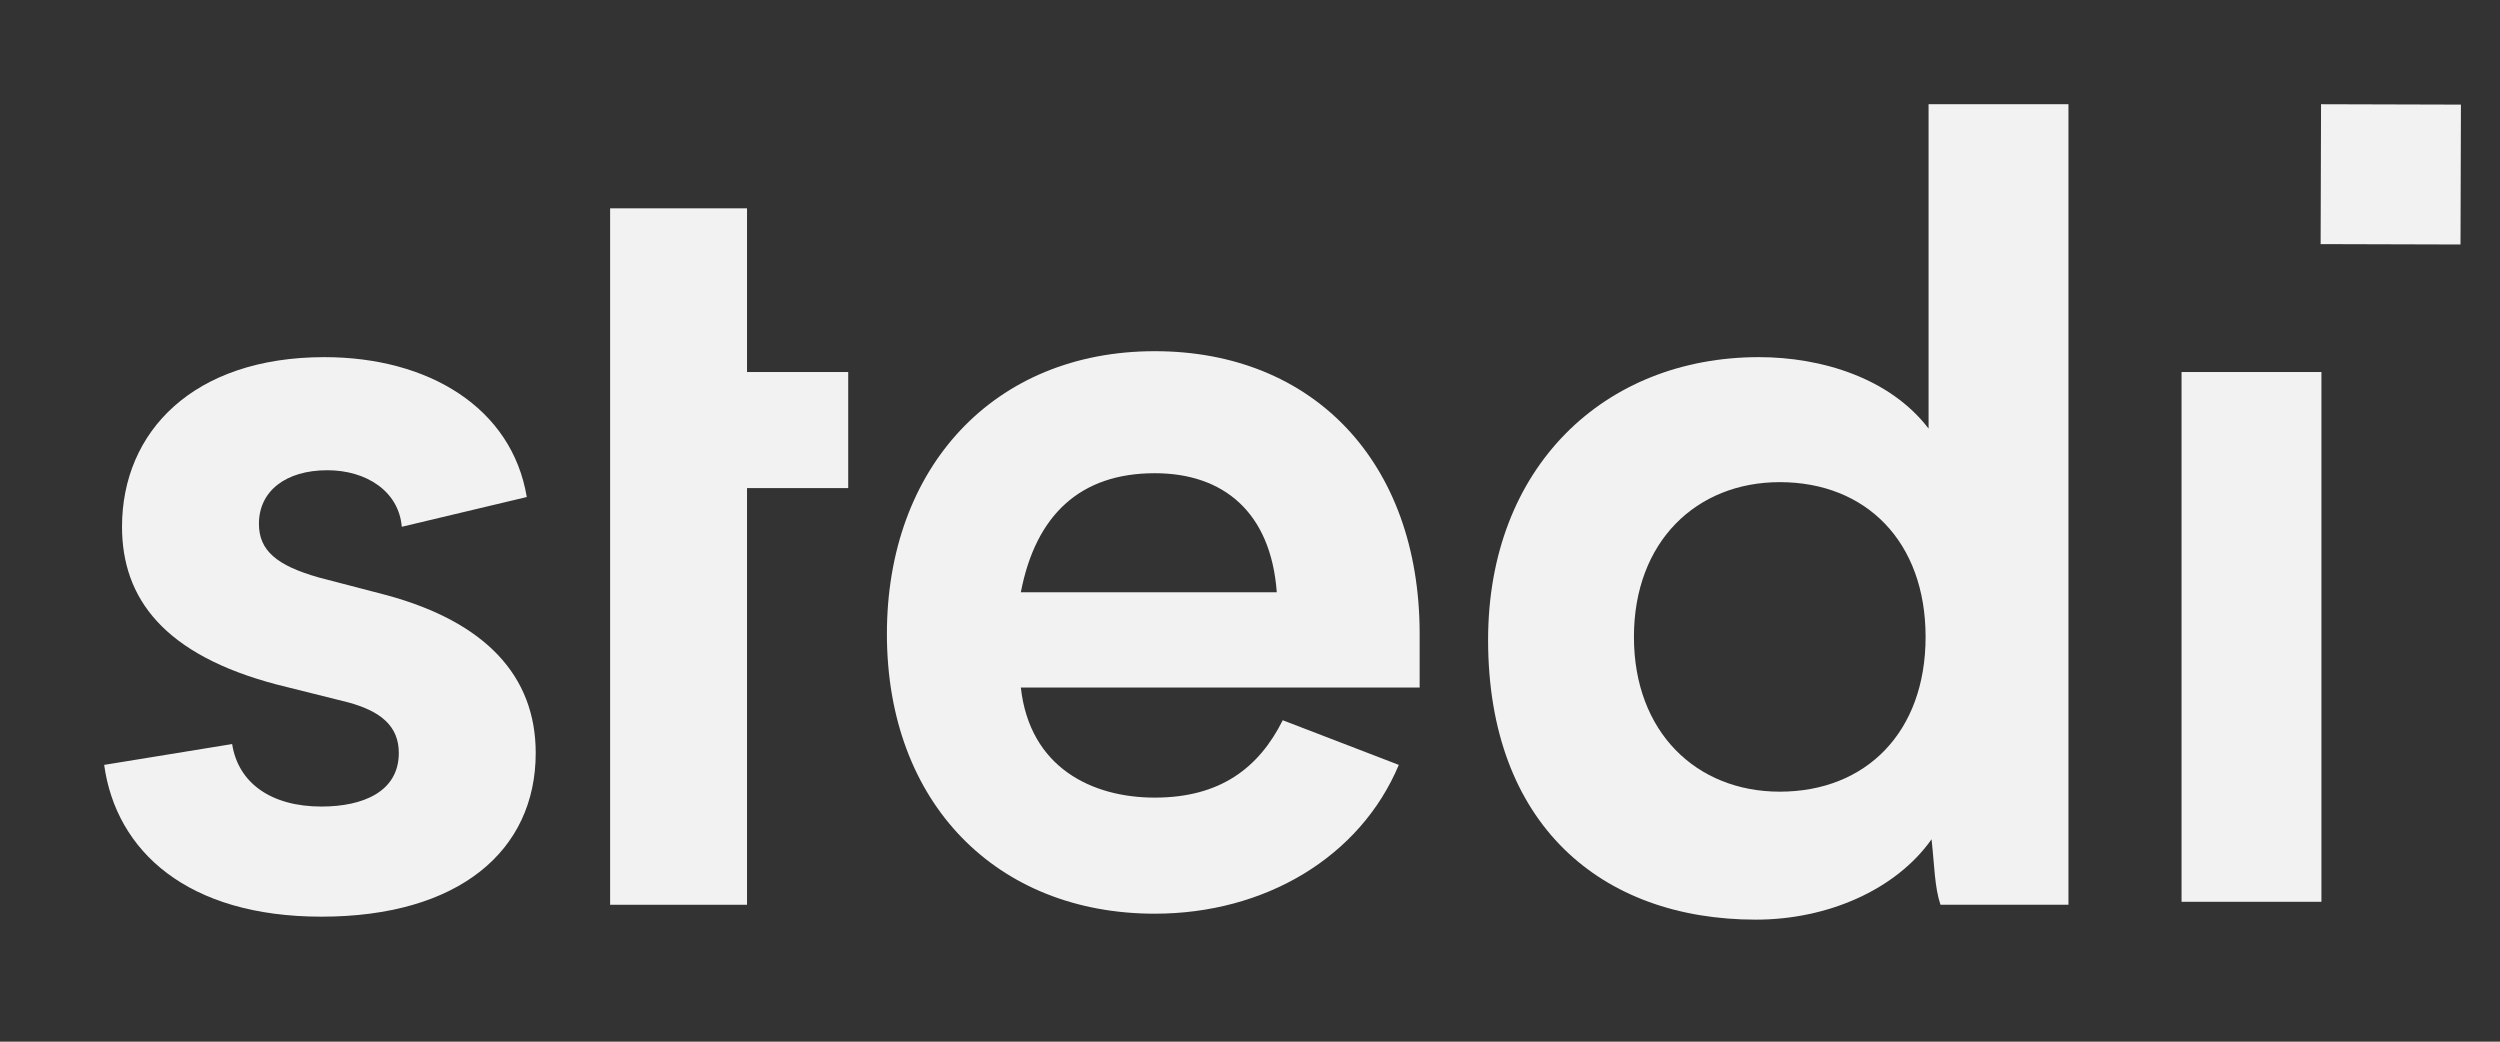 <svg width="84" height="35" viewBox="0 0 84 35" fill="none" xmlns="http://www.w3.org/2000/svg">
<rect x="0" y="0" width="84" height="35" fill="#333333" stroke="none"/>
<g clip-path="url(#clip0_6_531)">
<path d="M10.8 27.1C12.2 27.1 13.4 26.6 13.4 25.3C13.4 24.4 12.8 23.9 11.7 23.6L9.3 23C5.5 22 4.1 20.1 4.1 17.7C4.1 14.5 6.5 12 10.9 12C14.4 12 17.2 13.7 17.7 16.7L13.5 17.7C13.4 16.5 12.3 15.8 11 15.8C9.6 15.8 8.7 16.5 8.7 17.6C8.7 18.5 9.3 19 10.7 19.4L13 20C16.3 20.9 18 22.7 18 25.3C18 28.6 15.4 30.8 10.8 30.8C6.3 30.8 3.9 28.6 3.5 25.7L7.8 25C8 26.3 9.1 27.1 10.8 27.1Z" fill="#F2F2F3"/>
<path d="M20.5 7V12.5V16.4V30.4H25.1V16.4H28.5V12.5H25.1V7H20.5Z" fill="#F2F2F3"/>
<path d="M34.3 19.9H42.9C42.7 17.2 41.1 15.9 38.8 15.9C36.3 15.9 34.8 17.3 34.3 19.9ZM47.7 23.1H34.3C34.6 25.8 36.7 26.8 38.8 26.8C41 26.8 42.3 25.8 43.1 24.2L47 25.7C45.7 28.8 42.5 30.7 38.8 30.7C33.5 30.7 29.8 27 29.8 21.3C29.8 15.7 33.4 11.8 38.8 11.8C44.1 11.8 47.7 15.5 47.7 21.3C47.7 21.5 47.7 23.1 47.7 23.1Z" fill="#F2F2F3"/>
<path d="M78 12.5H73.3V30.3H78V12.5Z" fill="#F2F2F3"/>
<path d="M59.8 26.6C57 26.6 54.9 24.6 54.9 21.4C54.9 18.2 57 16.2 59.8 16.2C62.7 16.2 64.7 18.2 64.7 21.4C64.7 24.6 62.7 26.6 59.8 26.6ZM69.5 25.8V22.2V3.5H64.8V14.4C63.5 12.7 61.2 12 59.1 12C53.9 12 50 15.7 50 21.5C50 27.7 53.8 30.9 59 30.9C61.4 30.9 63.7 29.9 64.9 28.2C65 29.1 65 29.8 65.2 30.4H69.5V25.8Z" fill="#F2F2F3"/>
<path d="M77.987 3.502L77.973 8.202L82.673 8.215L82.687 3.515L77.987 3.502Z" fill="#F2F2F3"/>
</g>
<defs>
<clipPath id="clip0_6_531">
<rect width="80" height="28" fill="white" transform="translate(3.5 3.5)"/>
</clipPath>
</defs>
</svg>
